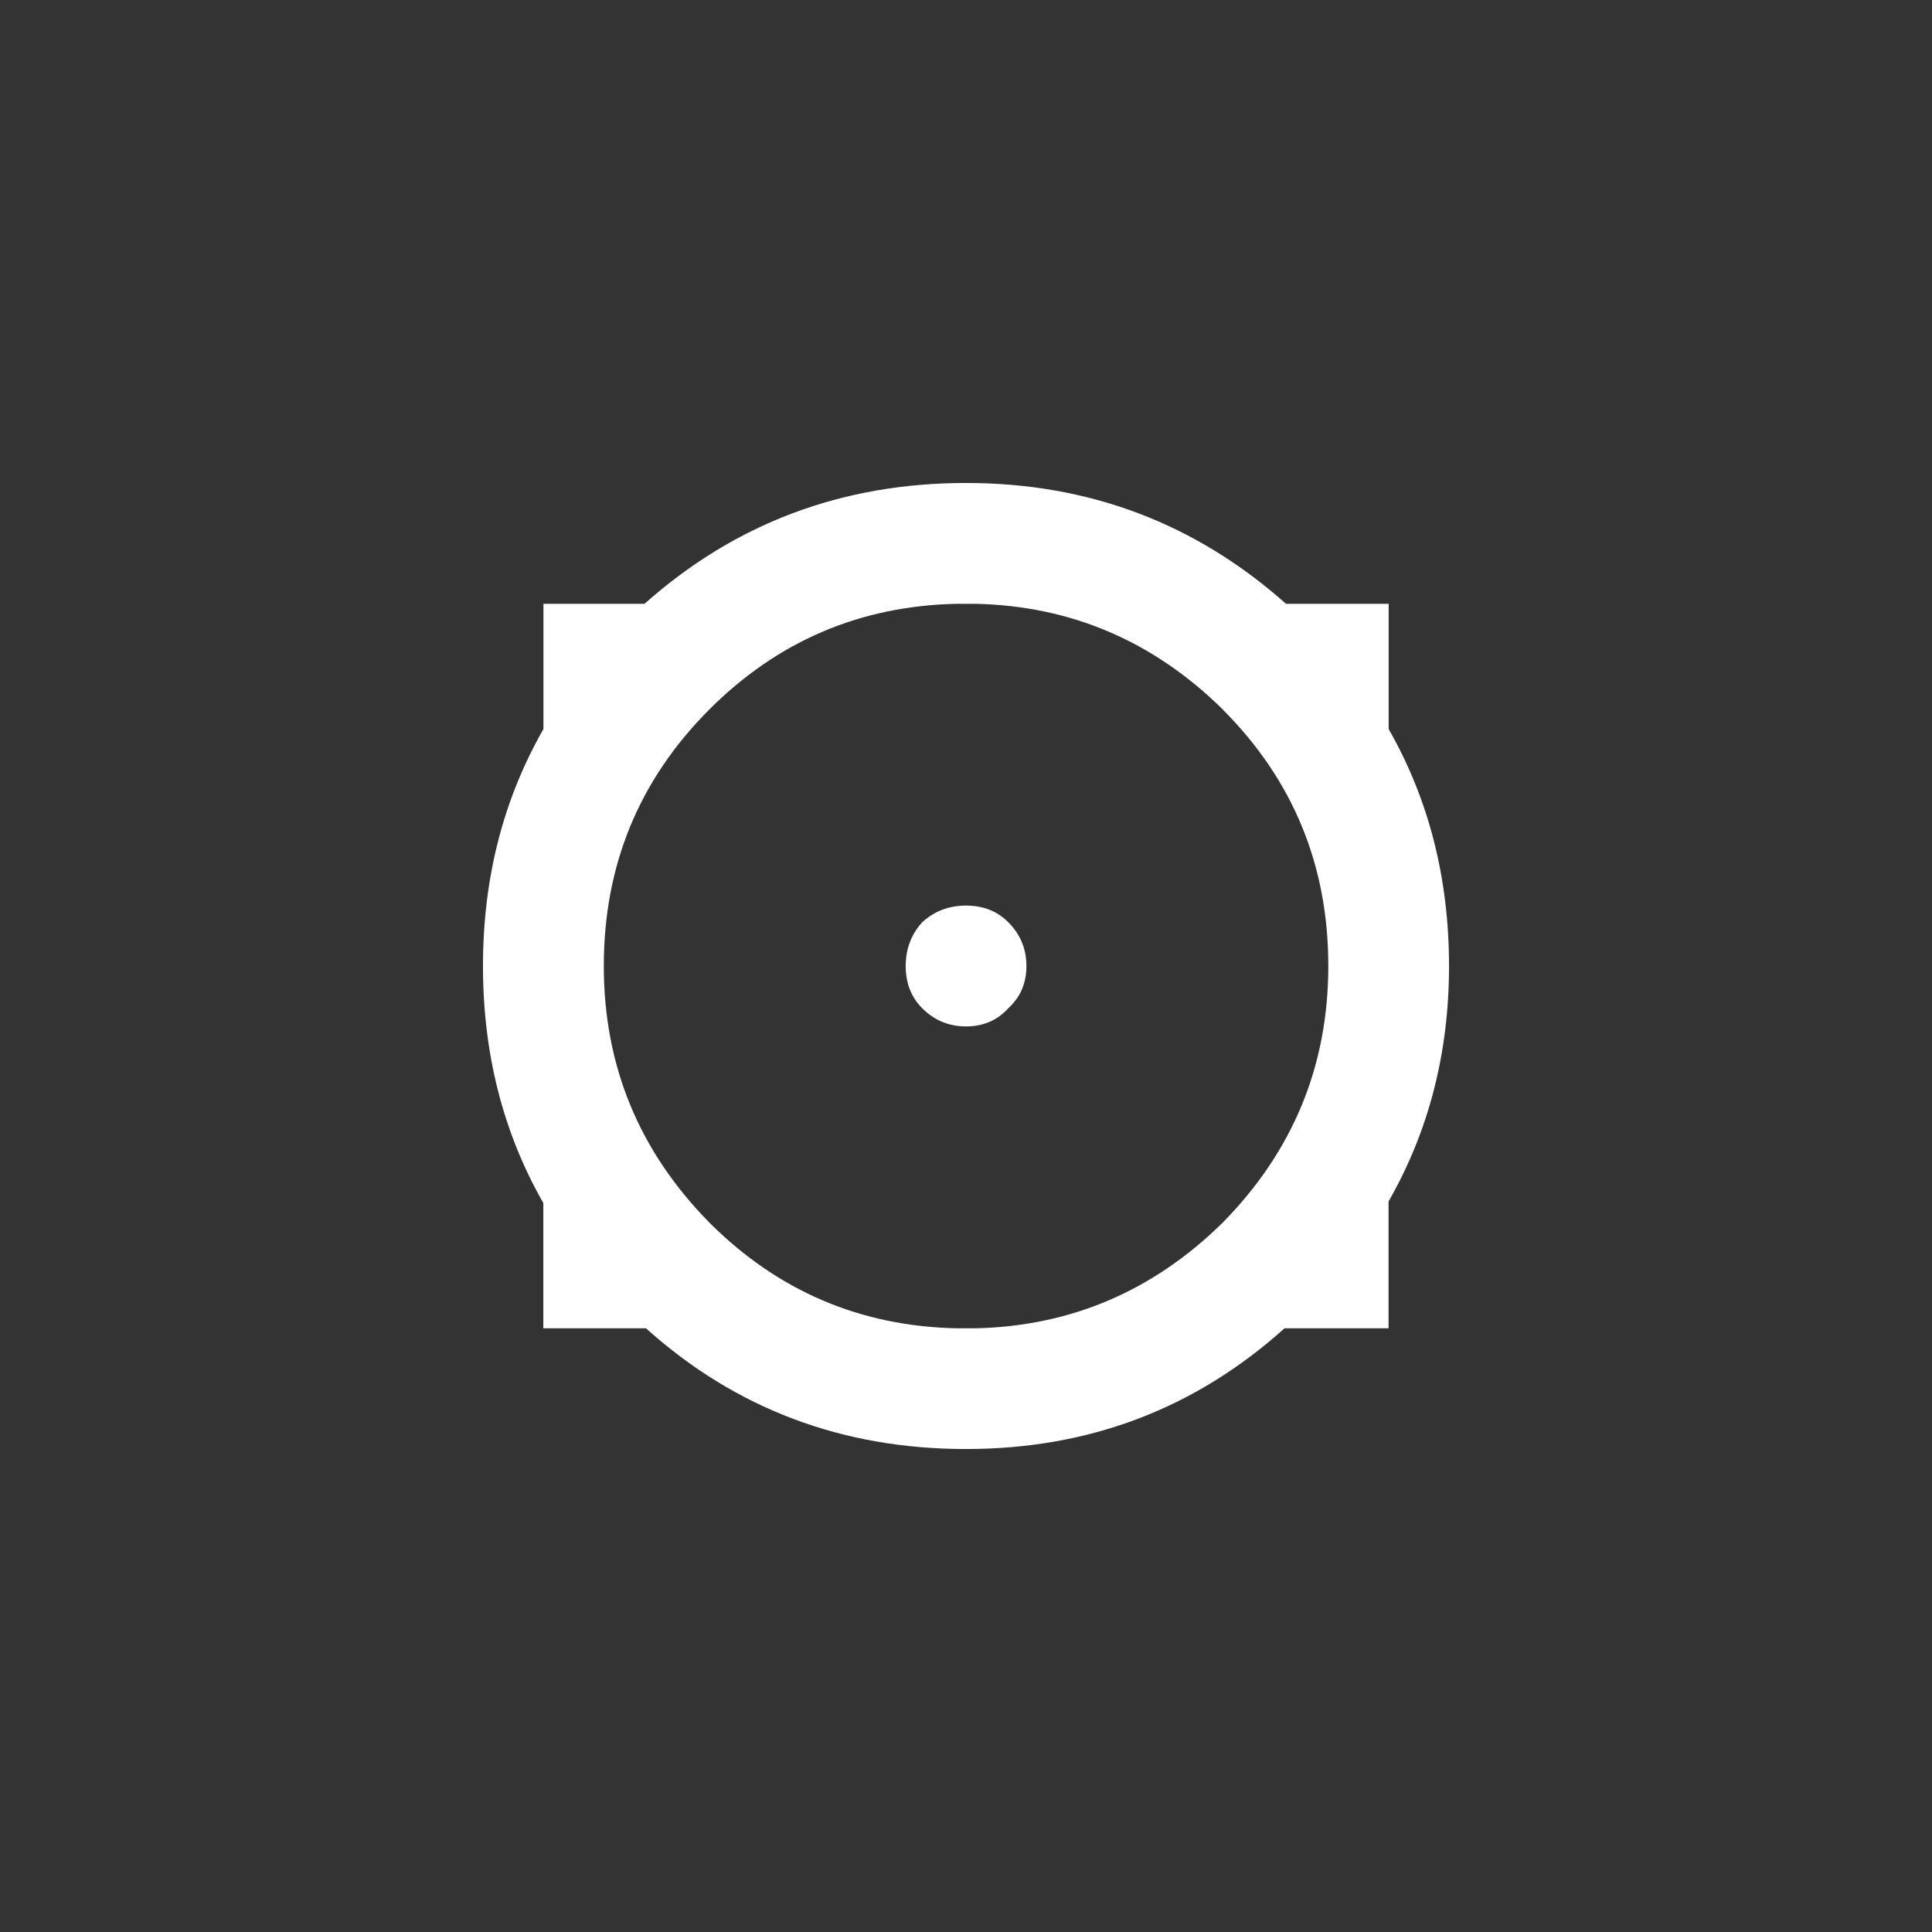 <svg xmlns="http://www.w3.org/2000/svg" width="64" height="64" viewBox="0 0 16.933 16.933"><rect x="0" y="0" width="16.933" height="16.933" fill="#333333" stroke="none"/><path d="M12.7 8.467q0 1.137-.53 2.063v1.112h-.912Q10.081 12.7 8.467 12.7q-1.628 0-2.805-1.058h-.9v-1.098q-.529-.926-.529-2.077 0-1.151.53-2.077V5.292h.886q1.19-1.059 2.818-1.059 1.614 0 2.804 1.059h.9V6.39q.529.926.529 2.077m-1.984-2.25q-.913-.899-2.17-.925h-.159q-1.27.026-2.17.926-.925.926-.925 2.249 0 1.31.926 2.249.9.9 2.17.926h.158q1.257-.027 2.17-.926.926-.94.926-2.25 0-1.322-.926-2.248m-1.72 2.249q0 .225-.159.37-.145.159-.37.159t-.384-.159q-.145-.145-.145-.37t.145-.384q.159-.146.384-.146t.37.146q.159.159.159.384" fill="#fff"/></svg>